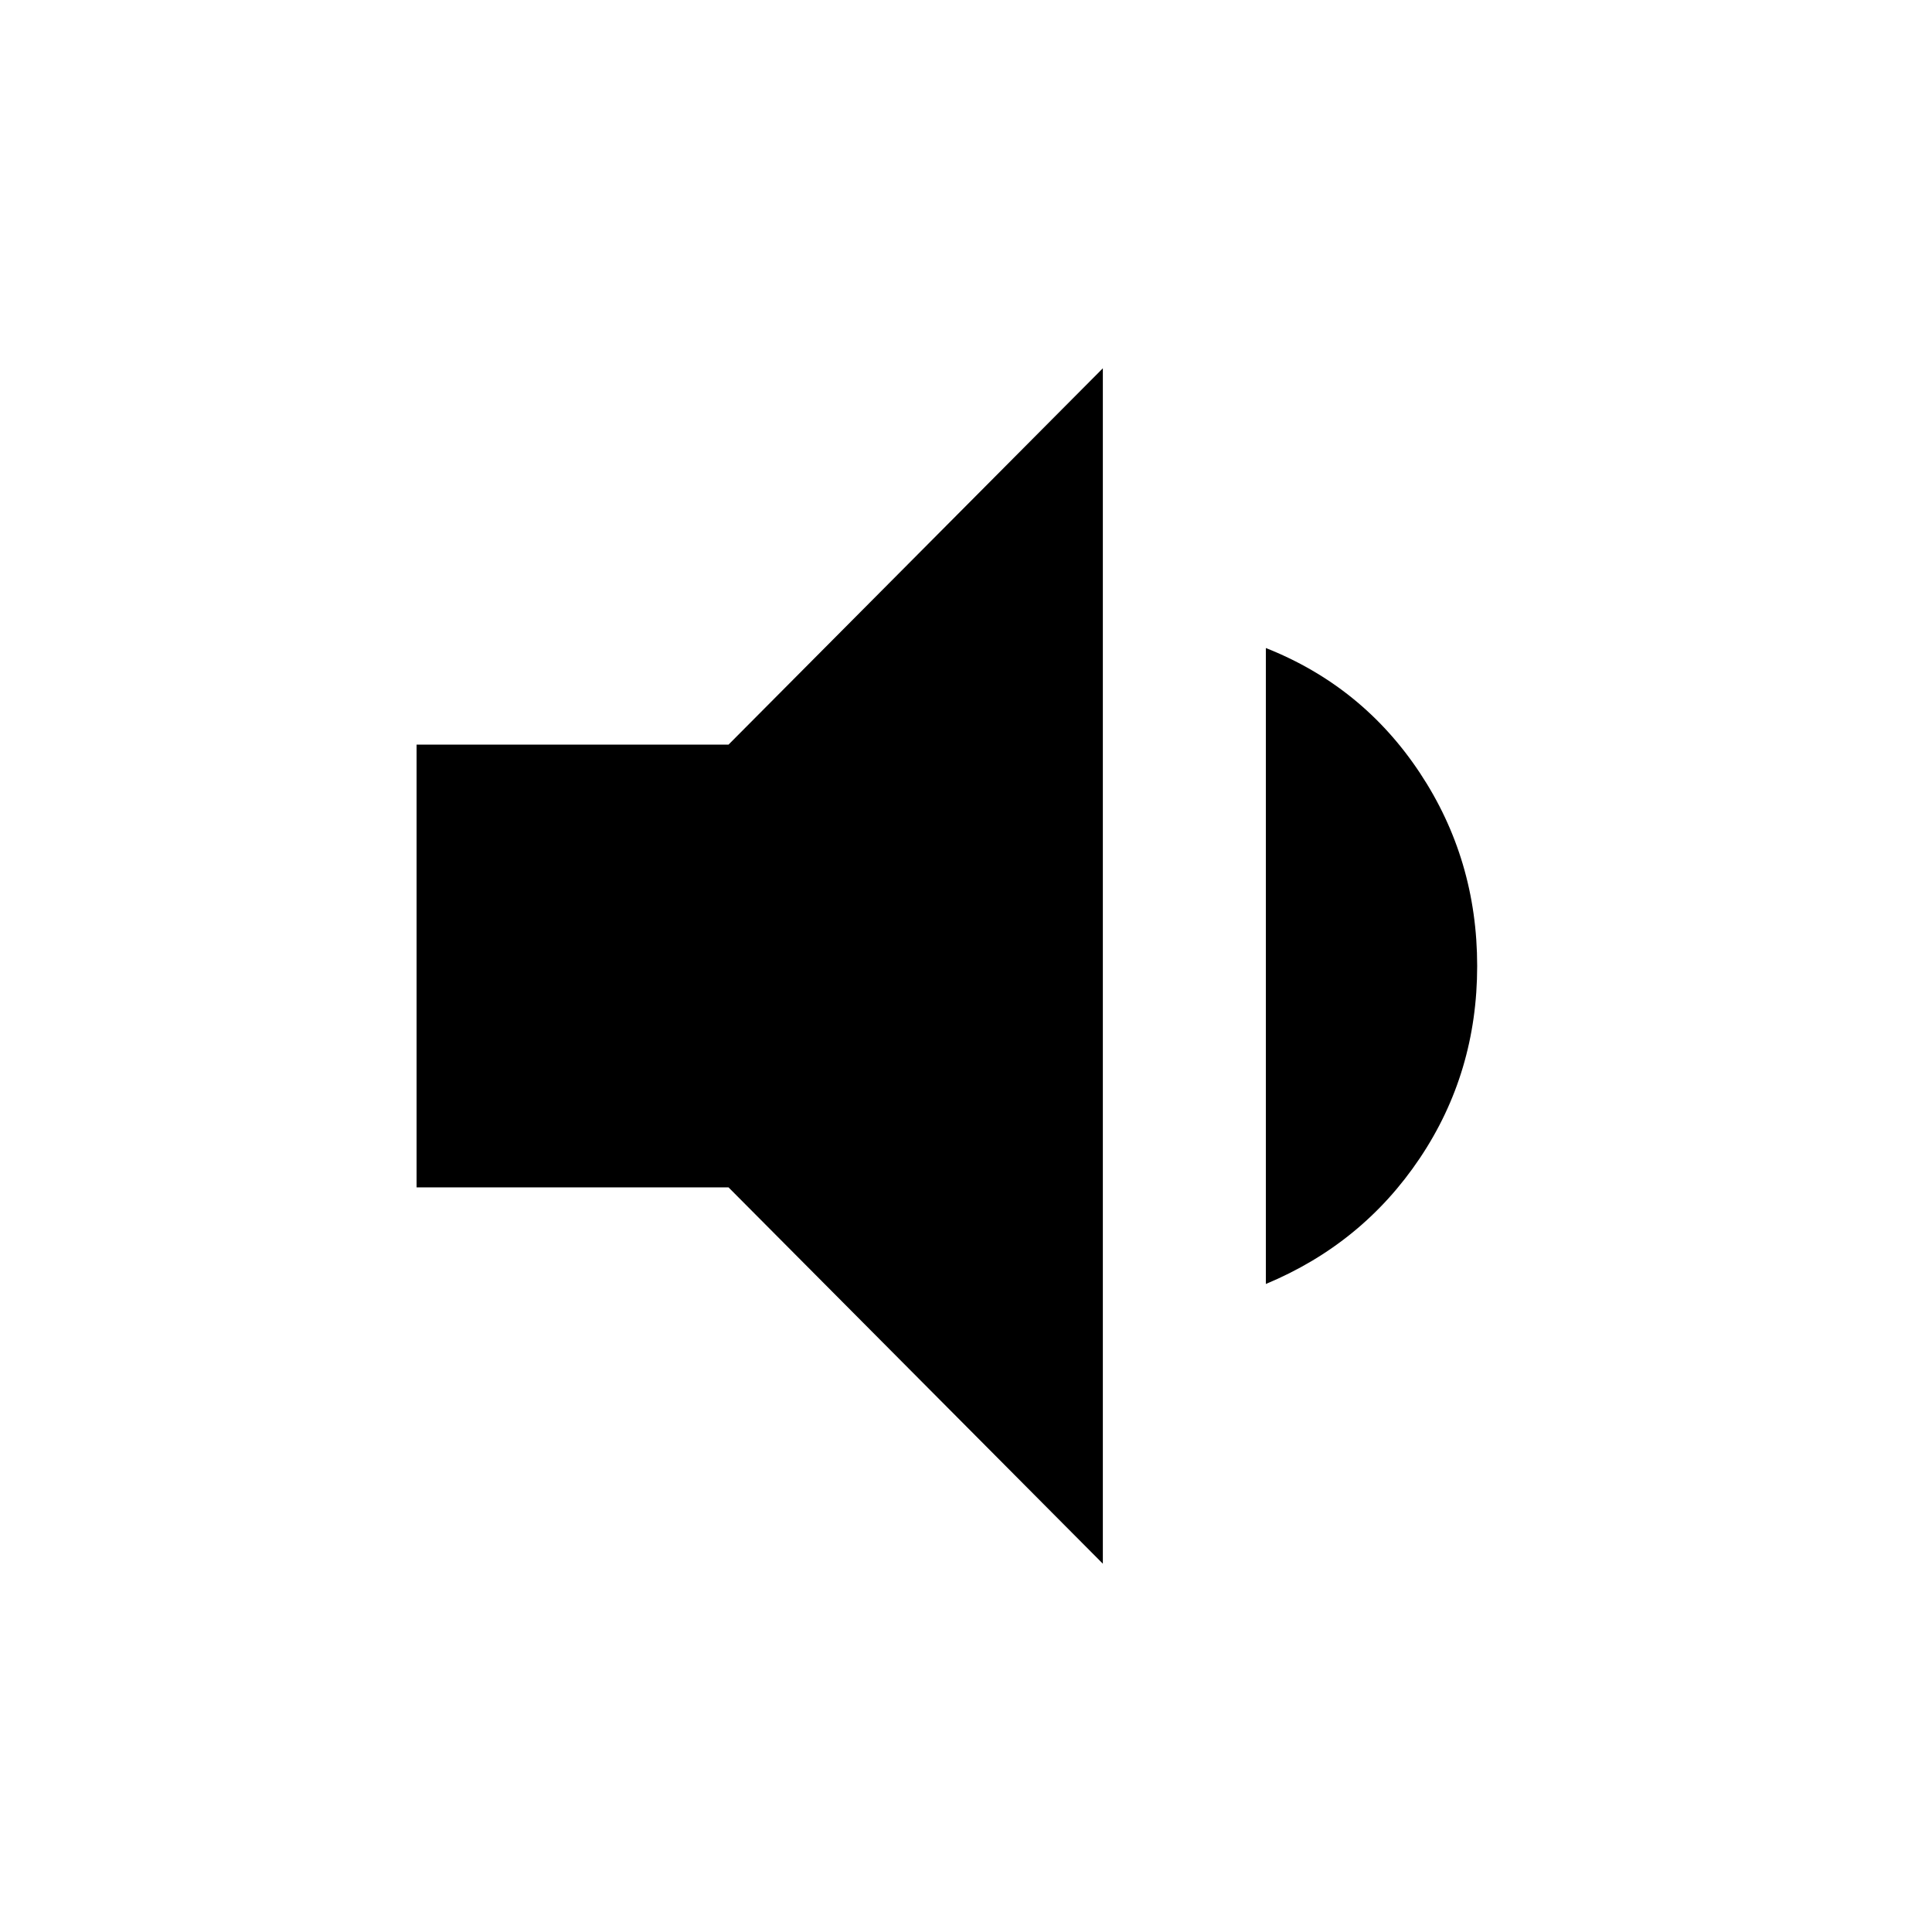 <svg xmlns="http://www.w3.org/2000/svg" height="48" width="48"><path d="m27.4 38.85-9.3-9.35h-7.75v-11h7.75l9.3-9.35Zm4.05-6.95V16.1q2.4.95 3.825 3.1Q36.7 21.35 36.7 24t-1.425 4.775Q33.85 30.9 31.45 31.9Z"/></svg>